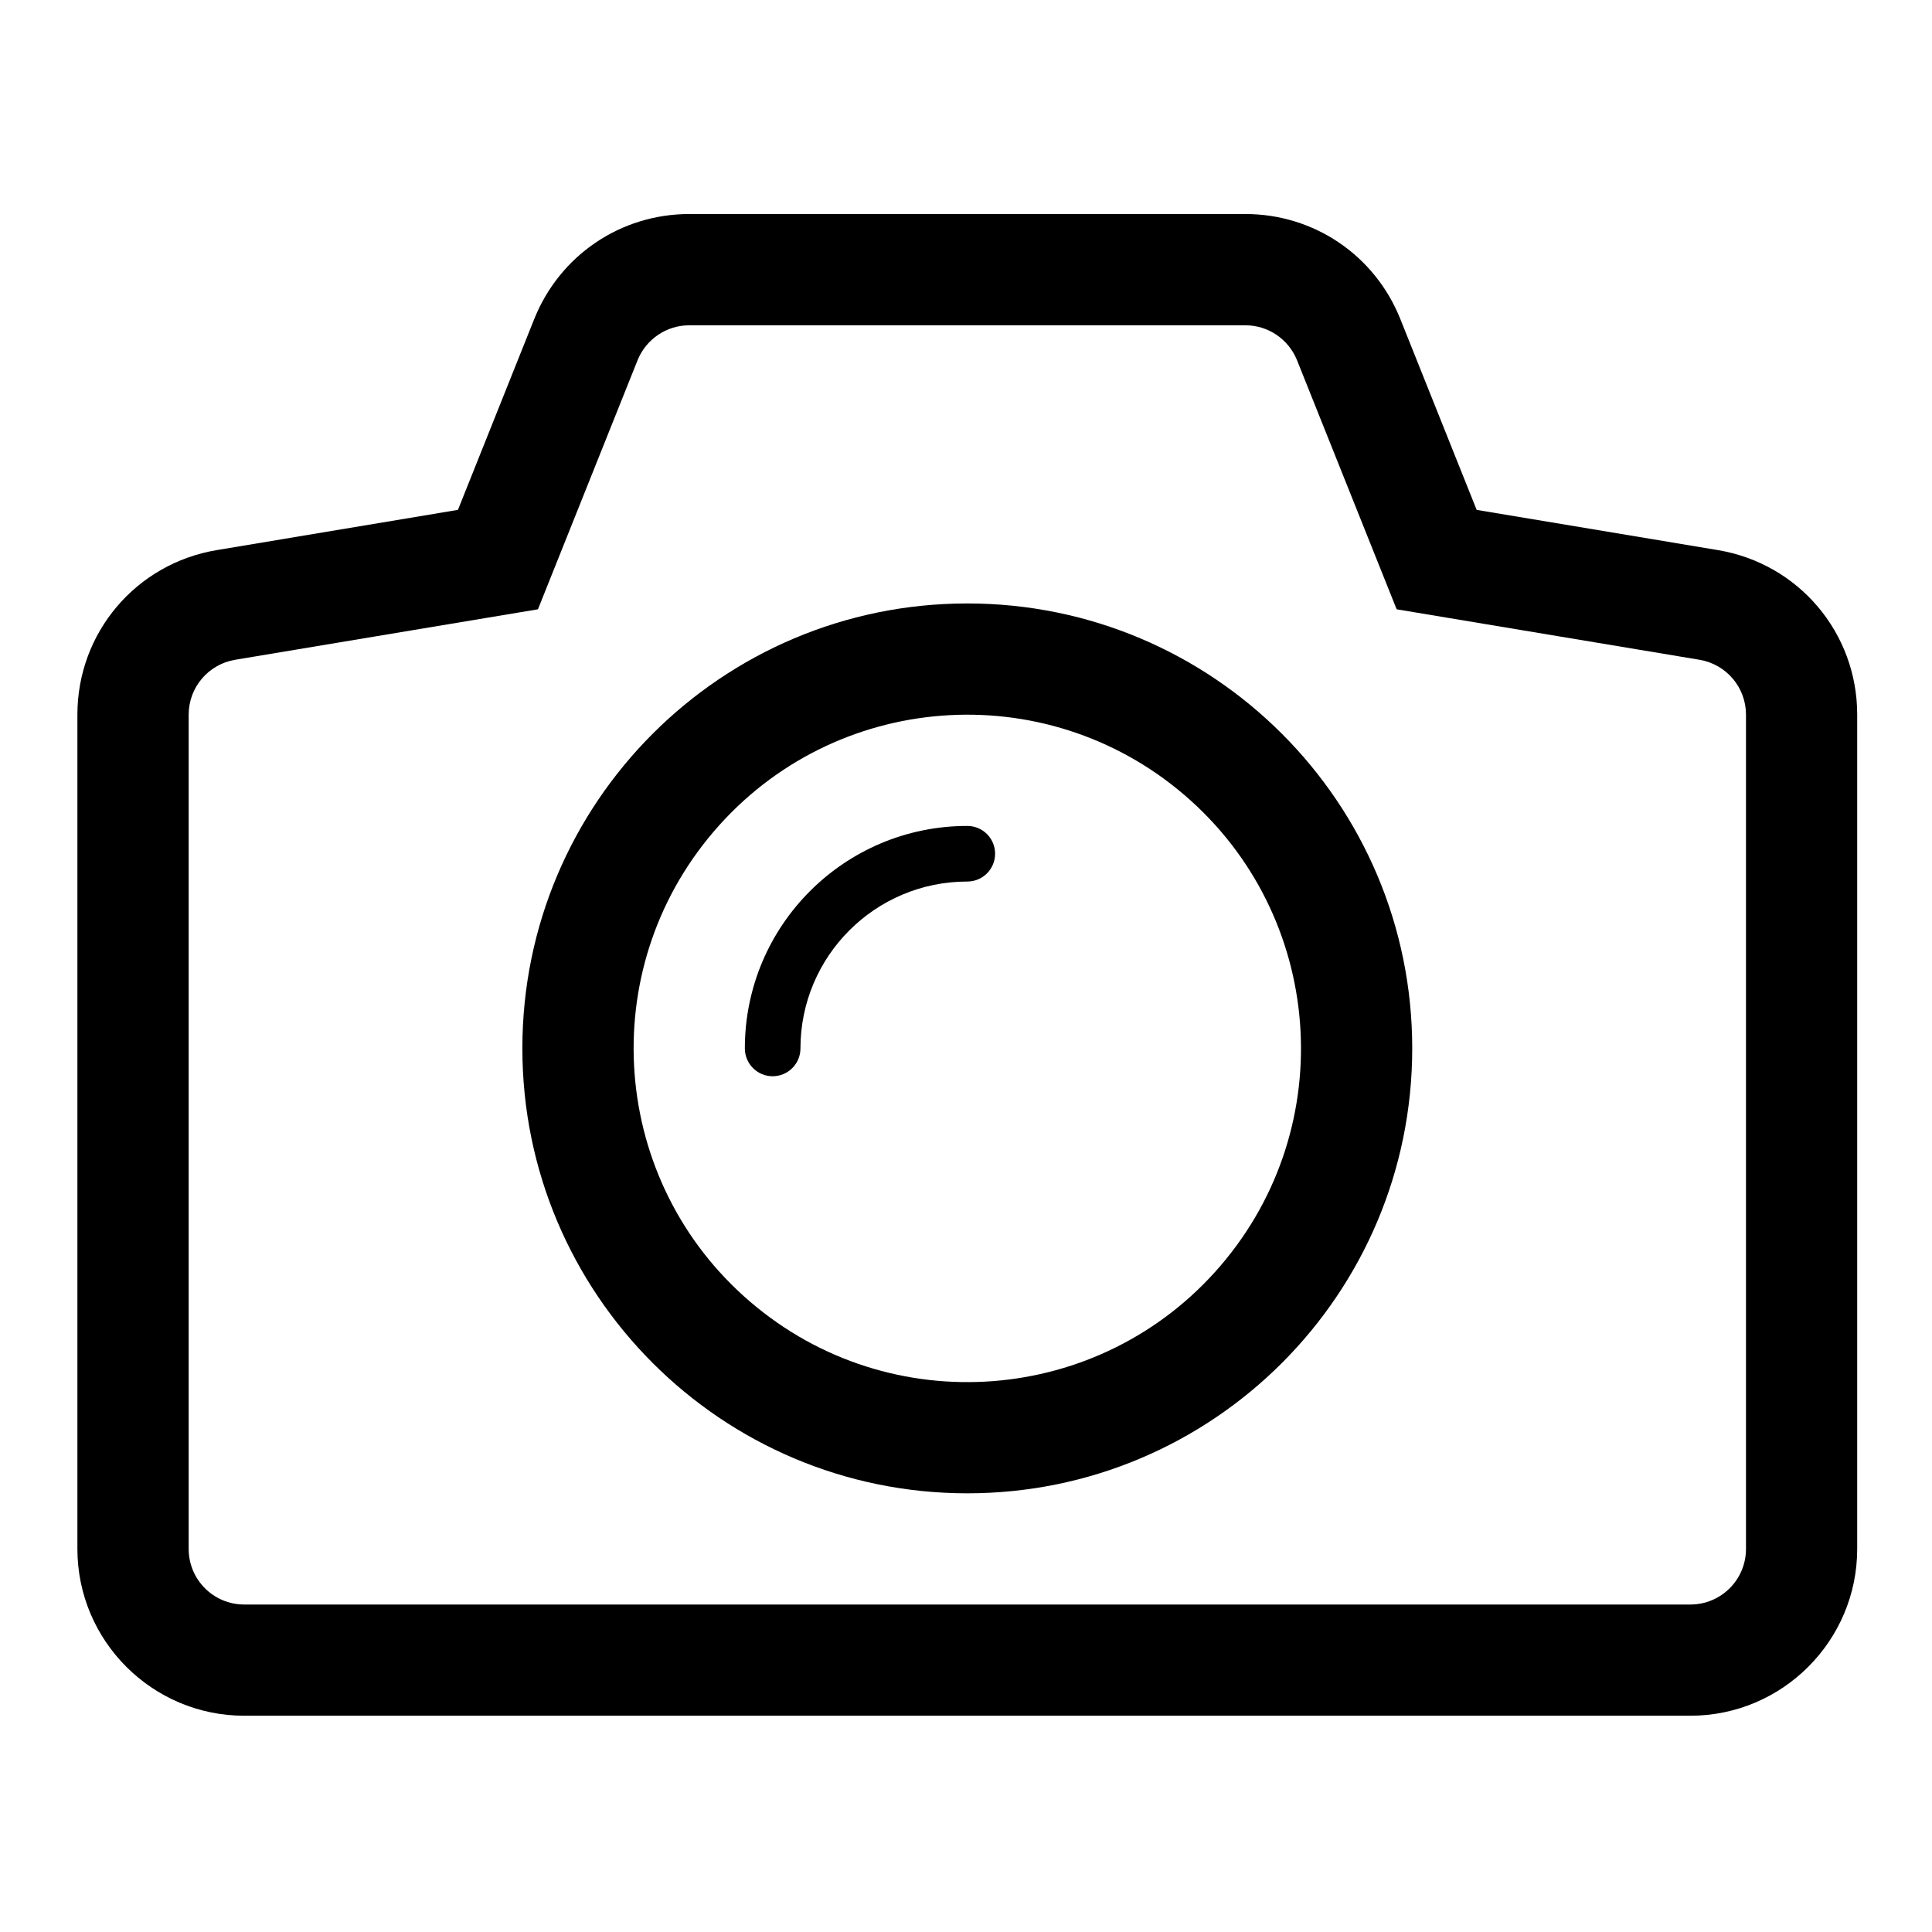 <?xml version="1.0" standalone="no"?>
<!DOCTYPE svg PUBLIC "-//W3C//DTD SVG 1.1//EN" "http://www.w3.org/Graphics/SVG/1.1/DTD/svg11.dtd">
<svg width="32px" height="32px" version="1.1" xmlns="http://www.w3.org/2000/svg" xmlns:xlink="http://www.w3.org/1999/xlink" xml:space="preserve" style="fill-rule:evenodd;clip-rule:evenodd;stroke-linejoin:round;stroke-miterlimit:1.414;">
    <g id="Layer_1">
        <g id="camera">
            <g>
                <path d="M16.022,9.995C11.951,9.995 8.652,13.294 8.652,17.364C8.652,21.434 11.951,24.734 16.022,24.734C20.092,24.734 23.391,21.434 23.391,17.364C23.391,13.295 20.092,9.995 16.022,9.995ZM20.218,20.962C18.232,23.28 14.743,23.548 12.425,21.561C10.107,19.575 9.839,16.085 11.826,13.768C13.812,11.449 17.301,11.182 19.619,13.169C21.936,15.155 22.204,18.645 20.218,20.962Z" style="fill:black;"/>
            </g>
            <g>
                <path d="M16.022,13.68C13.987,13.68 12.338,15.329 12.337,17.364L12.337,17.365C12.337,17.619 12.543,17.826 12.797,17.826C13.052,17.826 13.258,17.619 13.258,17.365L13.258,17.364C13.259,15.838 14.495,14.601 16.022,14.601C16.276,14.601 16.482,14.395 16.482,14.14C16.482,13.886 16.276,13.68 16.022,13.68Z" style="fill:black;"/>
            </g>
            <g>
                <path d="M28.451,9.111L24.458,8.445L23.193,5.282C22.77,4.227 21.763,3.545 20.628,3.545L11.415,3.545C10.281,3.545 9.273,4.227 8.849,5.283L7.585,8.445L3.593,9.111C2.254,9.333 1.282,10.479 1.282,11.836L1.282,25.655C1.282,27.178 2.522,28.418 4.046,28.418L27.997,28.418C29.521,28.418 30.761,27.178 30.761,25.655L30.761,11.836C30.761,10.479 29.789,9.333 28.451,9.111ZM28.919,25.655C28.919,26.164 28.507,26.576 27.997,26.576L4.046,26.576C3.536,26.576 3.125,26.164 3.125,25.655L3.125,11.836C3.125,11.386 3.451,11.002 3.895,10.928L8.91,10.092L10.56,5.967C10.701,5.618 11.039,5.388 11.415,5.388L20.628,5.388C21.004,5.388 21.342,5.617 21.483,5.967L23.133,10.092L28.149,10.928C28.593,11.002 28.919,11.386 28.919,11.836Z" style="fill:black;"/>
            </g>
        </g>
    </g>
</svg>
